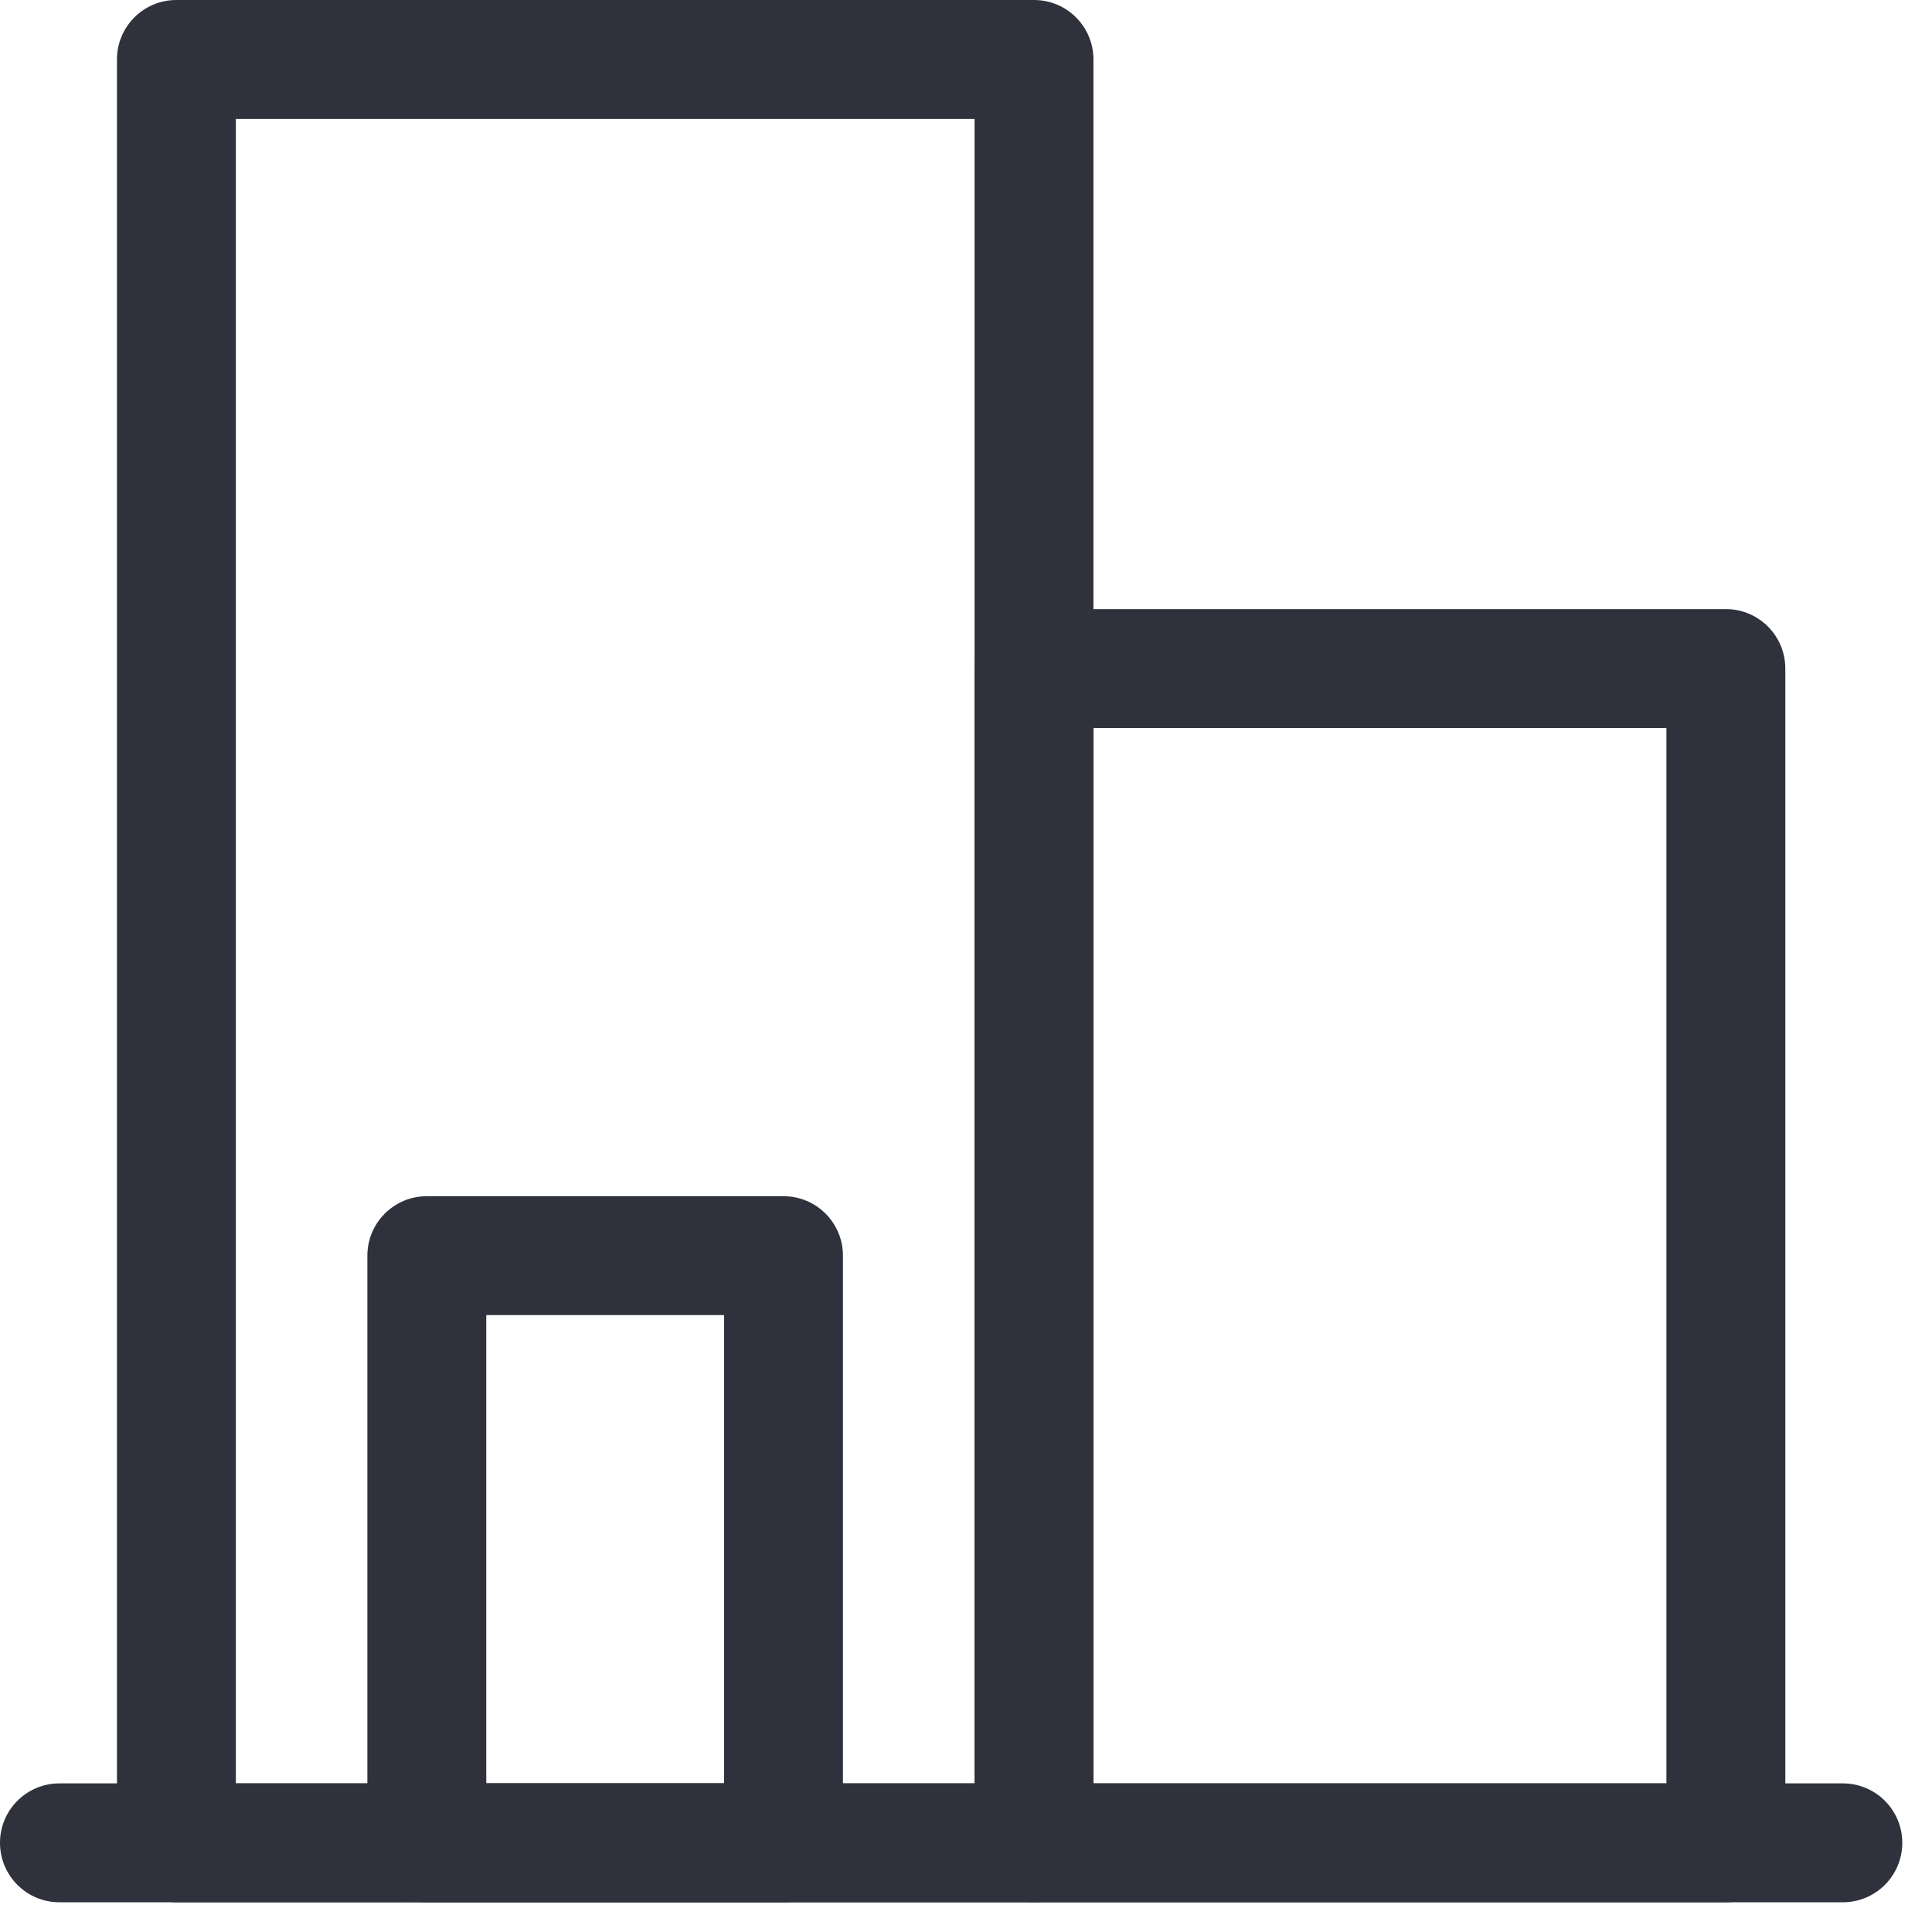 <?xml version="1.0" encoding="UTF-8"?>
<svg width="26px" height="26px" viewBox="0 0 26 26" version="1.1" xmlns="http://www.w3.org/2000/svg" xmlns:xlink="http://www.w3.org/1999/xlink">
    <!-- Generator: sketchtool 62 (101010) - https://sketch.com -->
    <title>08E83899-8309-4D73-8A39-6BB3025D2BD6</title>
    <desc>Created with sketchtool.</desc>
    <g id="Page-1" stroke="none" stroke-width="1" fill="none" fill-rule="evenodd">
        <g id="Outlook-Template" transform="translate(-158, -1019)" fill="#2F313C" fill-rule="nonzero">
            <g id="Group-12" transform="translate(158, 1019)">
                <g id="stay">
                    <path d="M24.8,25.6 L0.8,25.6 C0.358,25.6 0,25.242 0,24.8 C0,24.358 0.358,24 0.8,24 L24.8,24 C25.242,24 25.6,24.358 25.6,24.8 C25.6,25.242 25.242,25.6 24.8,25.6 Z" id="Path"></path>
                    <path d="M13.915,25.6 L2.374,25.6 C1.932,25.6 1.574,25.242 1.574,24.8 L1.574,0.8 C1.574,0.358 1.932,0 2.374,0 L13.915,0 C14.357,0 14.715,0.358 14.715,0.8 L14.715,24.8 C14.715,25.242 14.357,25.6 13.915,25.6 Z M3.174,24 L13.115,24 L13.115,1.6 L3.174,1.6 L3.174,24 Z" id="Shape"></path>
                    <path d="M23.226,25.6 L13.915,25.6 C13.473,25.6 13.115,25.242 13.115,24.8 L13.115,8.997 C13.115,8.555 13.473,8.197 13.915,8.197 L23.226,8.197 C23.668,8.197 24.026,8.555 24.026,8.997 L24.026,24.8 C24.026,25.242 23.668,25.6 23.226,25.6 Z M14.715,24 L22.426,24 L22.426,9.797 L14.715,9.797 L14.715,24 Z" id="Shape"></path>
                    <path d="M10.544,25.6 L5.744,25.6 C5.302,25.6 4.944,25.242 4.944,24.8 L4.944,16.898 C4.944,16.456 5.302,16.098 5.744,16.098 L10.544,16.098 C10.986,16.098 11.344,16.456 11.344,16.898 L11.344,24.8 C11.344,25.242 10.986,25.6 10.544,25.6 Z M6.544,24 L9.744,24 L9.744,17.698 L6.544,17.698 L6.544,24 Z" id="Shape"></path>
                </g>
            </g>
        </g>
    </g>
</svg>